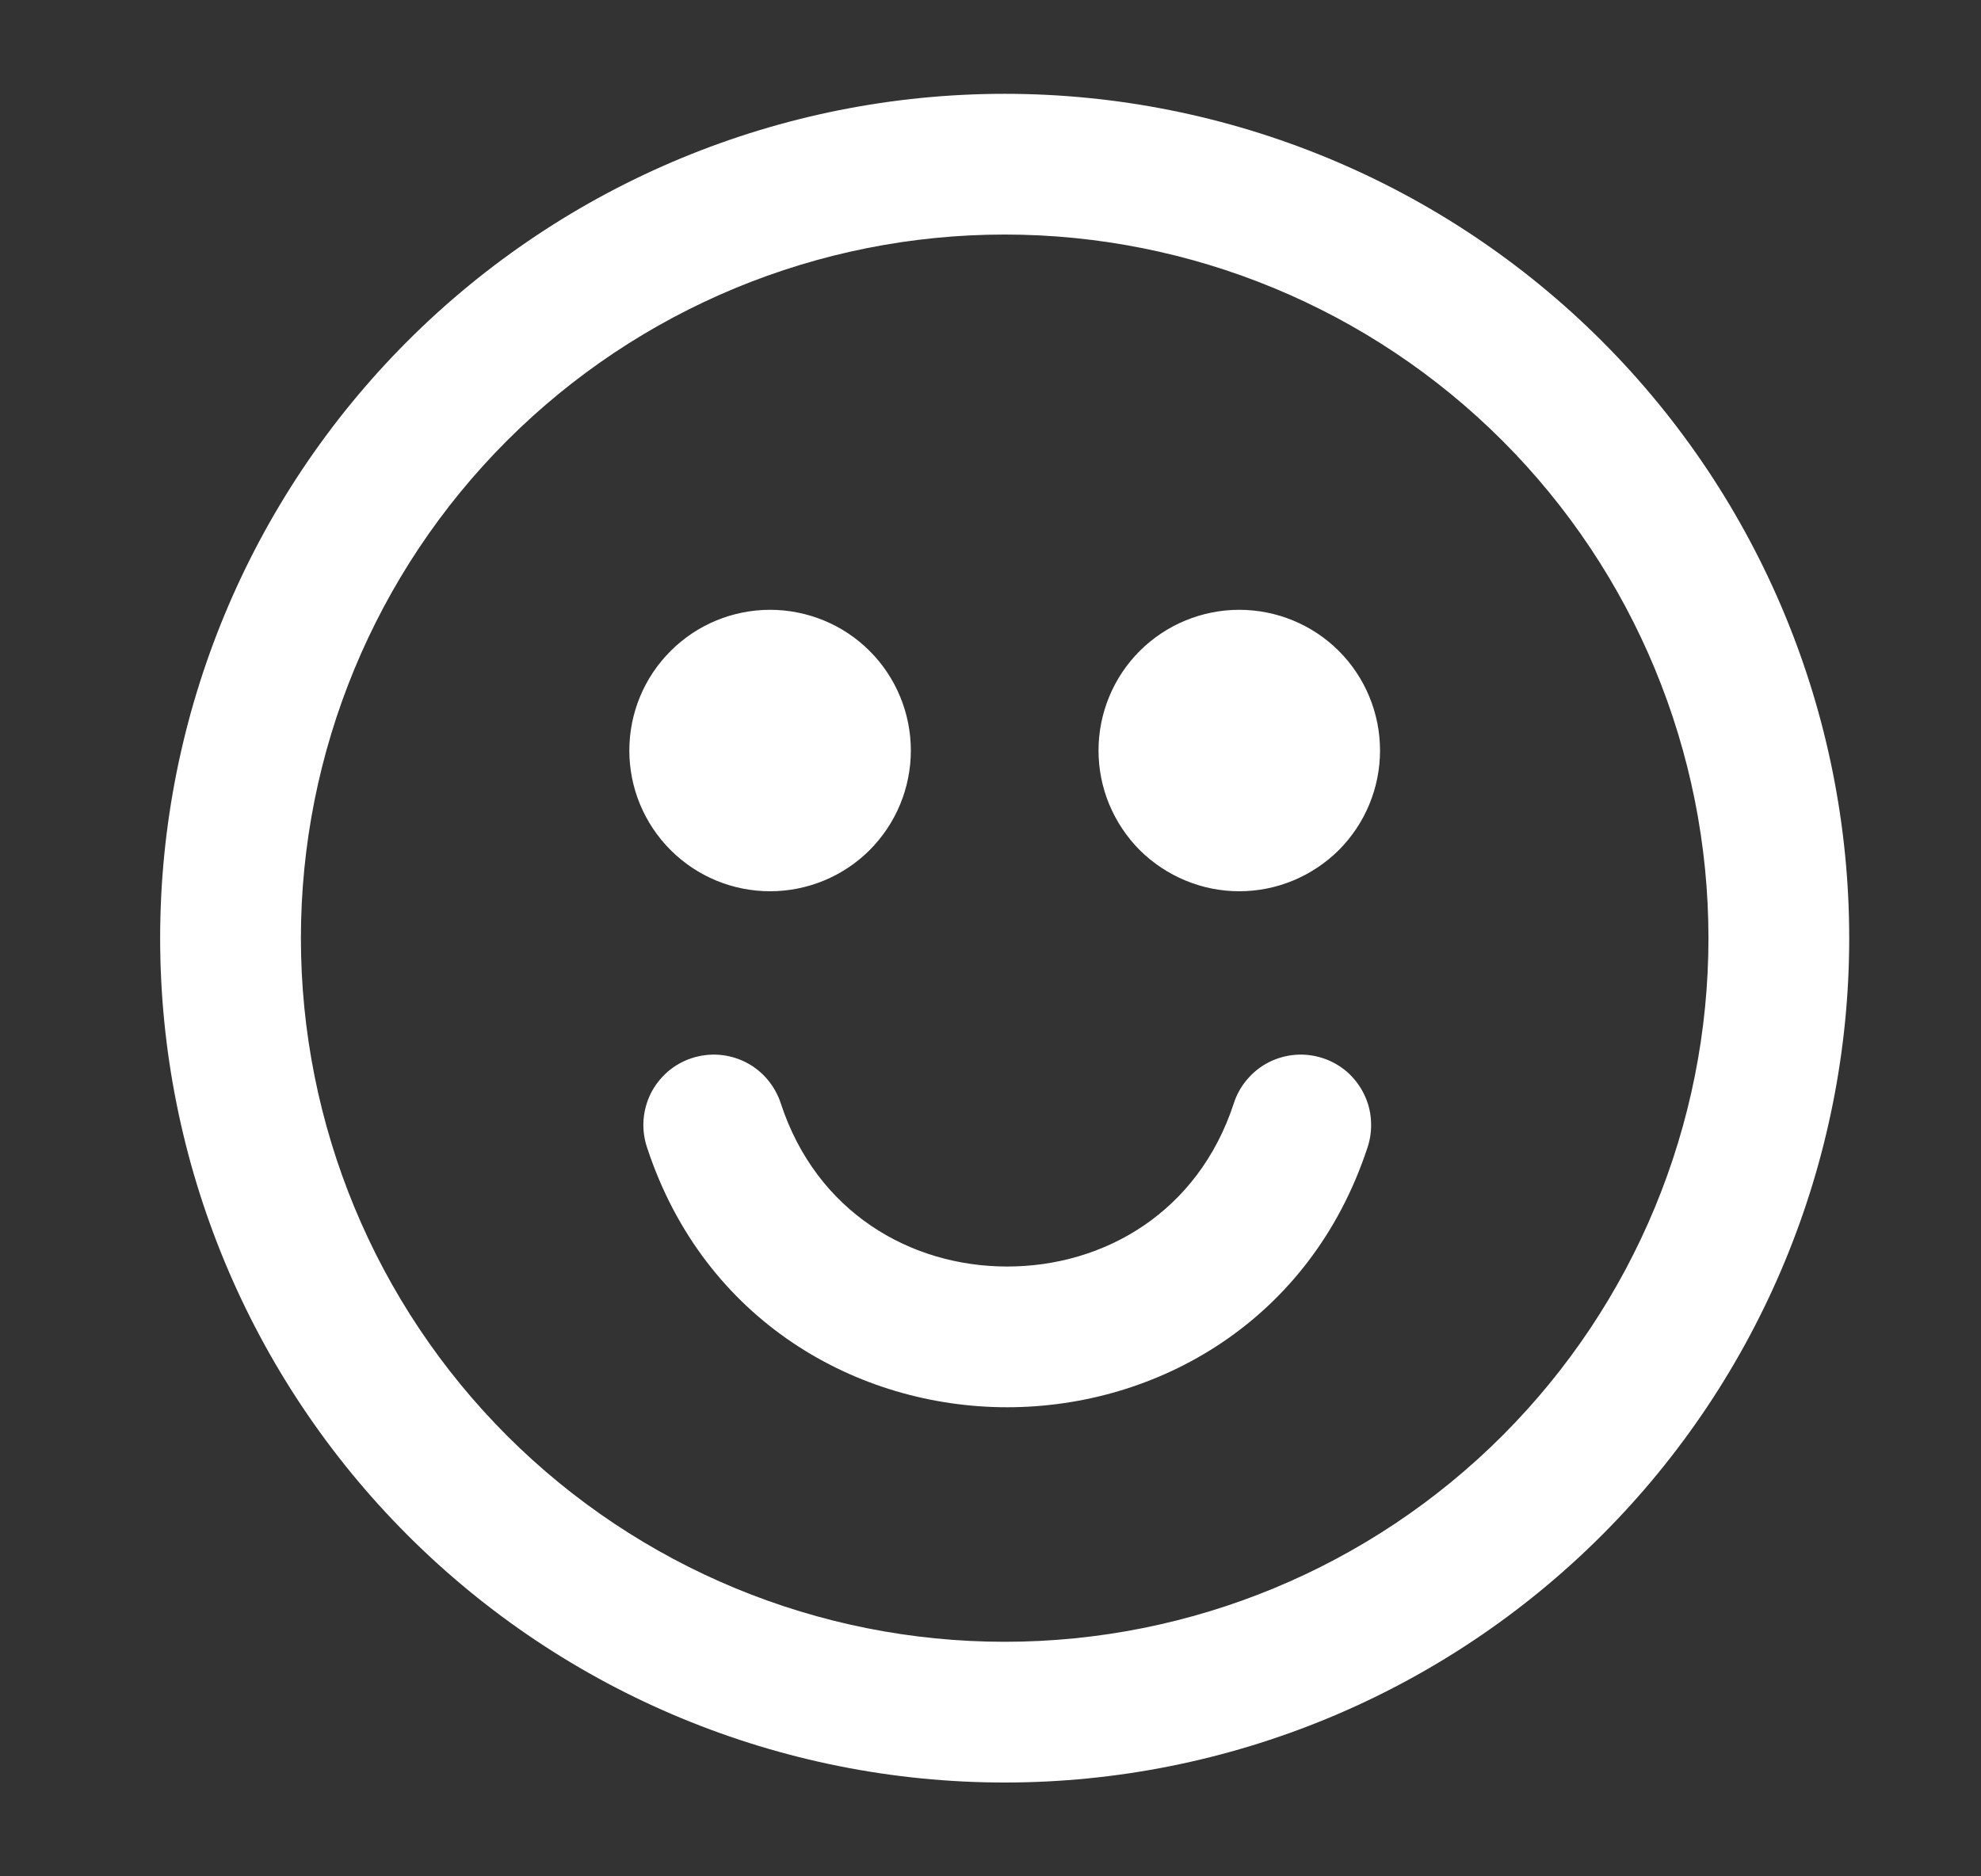<svg width="19" height="18" viewBox="0 0 19 18" fill="none" xmlns="http://www.w3.org/2000/svg">
<rect x="0" y="0" width="19" height="18" fill="#333333" stroke="none"/>
<g id="emoji-1" clip-path="url(#clip0_2045_1132)">
<path id="Vector" fill-rule="evenodd" clip-rule="evenodd" d="M2.886 9C2.886 7.21 3.597 5.493 4.863 4.227C6.129 2.961 7.846 2.25 9.636 2.25C11.426 2.25 13.143 2.961 14.409 4.227C15.675 5.493 16.386 7.21 16.386 9C16.386 10.79 15.675 12.507 14.409 13.773C13.143 15.039 11.426 15.75 9.636 15.75C7.846 15.75 6.129 15.039 4.863 13.773C3.597 12.507 2.886 10.79 2.886 9ZM9.636 0.9C7.488 0.9 5.428 1.753 3.909 3.272C2.39 4.791 1.536 6.852 1.536 9C1.536 11.148 2.39 13.208 3.909 14.727C5.428 16.247 7.488 17.1 9.636 17.1C11.784 17.1 13.845 16.247 15.364 14.727C16.883 13.208 17.736 11.148 17.736 9C17.736 6.852 16.883 4.791 15.364 3.272C13.845 1.753 11.784 0.9 9.636 0.9ZM7.386 8.55C7.744 8.55 8.088 8.408 8.341 8.155C8.594 7.901 8.736 7.558 8.736 7.2C8.736 6.842 8.594 6.498 8.341 6.245C8.088 5.992 7.744 5.85 7.386 5.85C7.028 5.85 6.685 5.992 6.432 6.245C6.178 6.498 6.036 6.842 6.036 7.2C6.036 7.558 6.178 7.901 6.432 8.155C6.685 8.408 7.028 8.55 7.386 8.55ZM13.236 7.2C13.236 7.377 13.201 7.553 13.133 7.717C13.066 7.88 12.966 8.029 12.841 8.155C12.715 8.28 12.566 8.379 12.403 8.447C12.239 8.515 12.063 8.55 11.886 8.55C11.709 8.55 11.533 8.515 11.37 8.447C11.206 8.379 11.057 8.28 10.931 8.155C10.806 8.029 10.707 7.88 10.639 7.717C10.571 7.553 10.536 7.377 10.536 7.2C10.536 6.842 10.678 6.498 10.931 6.245C11.185 5.992 11.528 5.85 11.886 5.85C12.244 5.85 12.588 5.992 12.841 6.245C13.094 6.498 13.236 6.842 13.236 7.2ZM7.49 10.589C7.463 10.504 7.419 10.425 7.362 10.357C7.304 10.288 7.234 10.232 7.154 10.191C7.075 10.151 6.988 10.126 6.899 10.119C6.81 10.112 6.72 10.123 6.635 10.151C6.55 10.178 6.472 10.223 6.404 10.281C6.337 10.34 6.281 10.411 6.241 10.491C6.202 10.571 6.178 10.658 6.172 10.747C6.166 10.836 6.178 10.926 6.207 11.011C6.753 12.672 8.221 13.5 9.66 13.5C11.1 13.5 12.567 12.672 13.115 11.011C13.144 10.926 13.155 10.836 13.149 10.747C13.144 10.658 13.12 10.571 13.08 10.491C13.04 10.411 12.985 10.34 12.918 10.281C12.85 10.223 12.771 10.178 12.687 10.151C12.602 10.123 12.512 10.112 12.423 10.119C12.334 10.126 12.247 10.151 12.168 10.191C12.088 10.232 12.018 10.288 11.96 10.357C11.902 10.425 11.859 10.504 11.832 10.589C11.49 11.629 10.59 12.15 9.66 12.15C8.731 12.15 7.832 11.628 7.49 10.589Z" fill="white"/>
</g>
<defs>
<clipPath id="clip0_2045_1132">
<rect width="18" height="18" fill="white" transform="translate(0.636)"/>
</clipPath>
</defs>
</svg>
